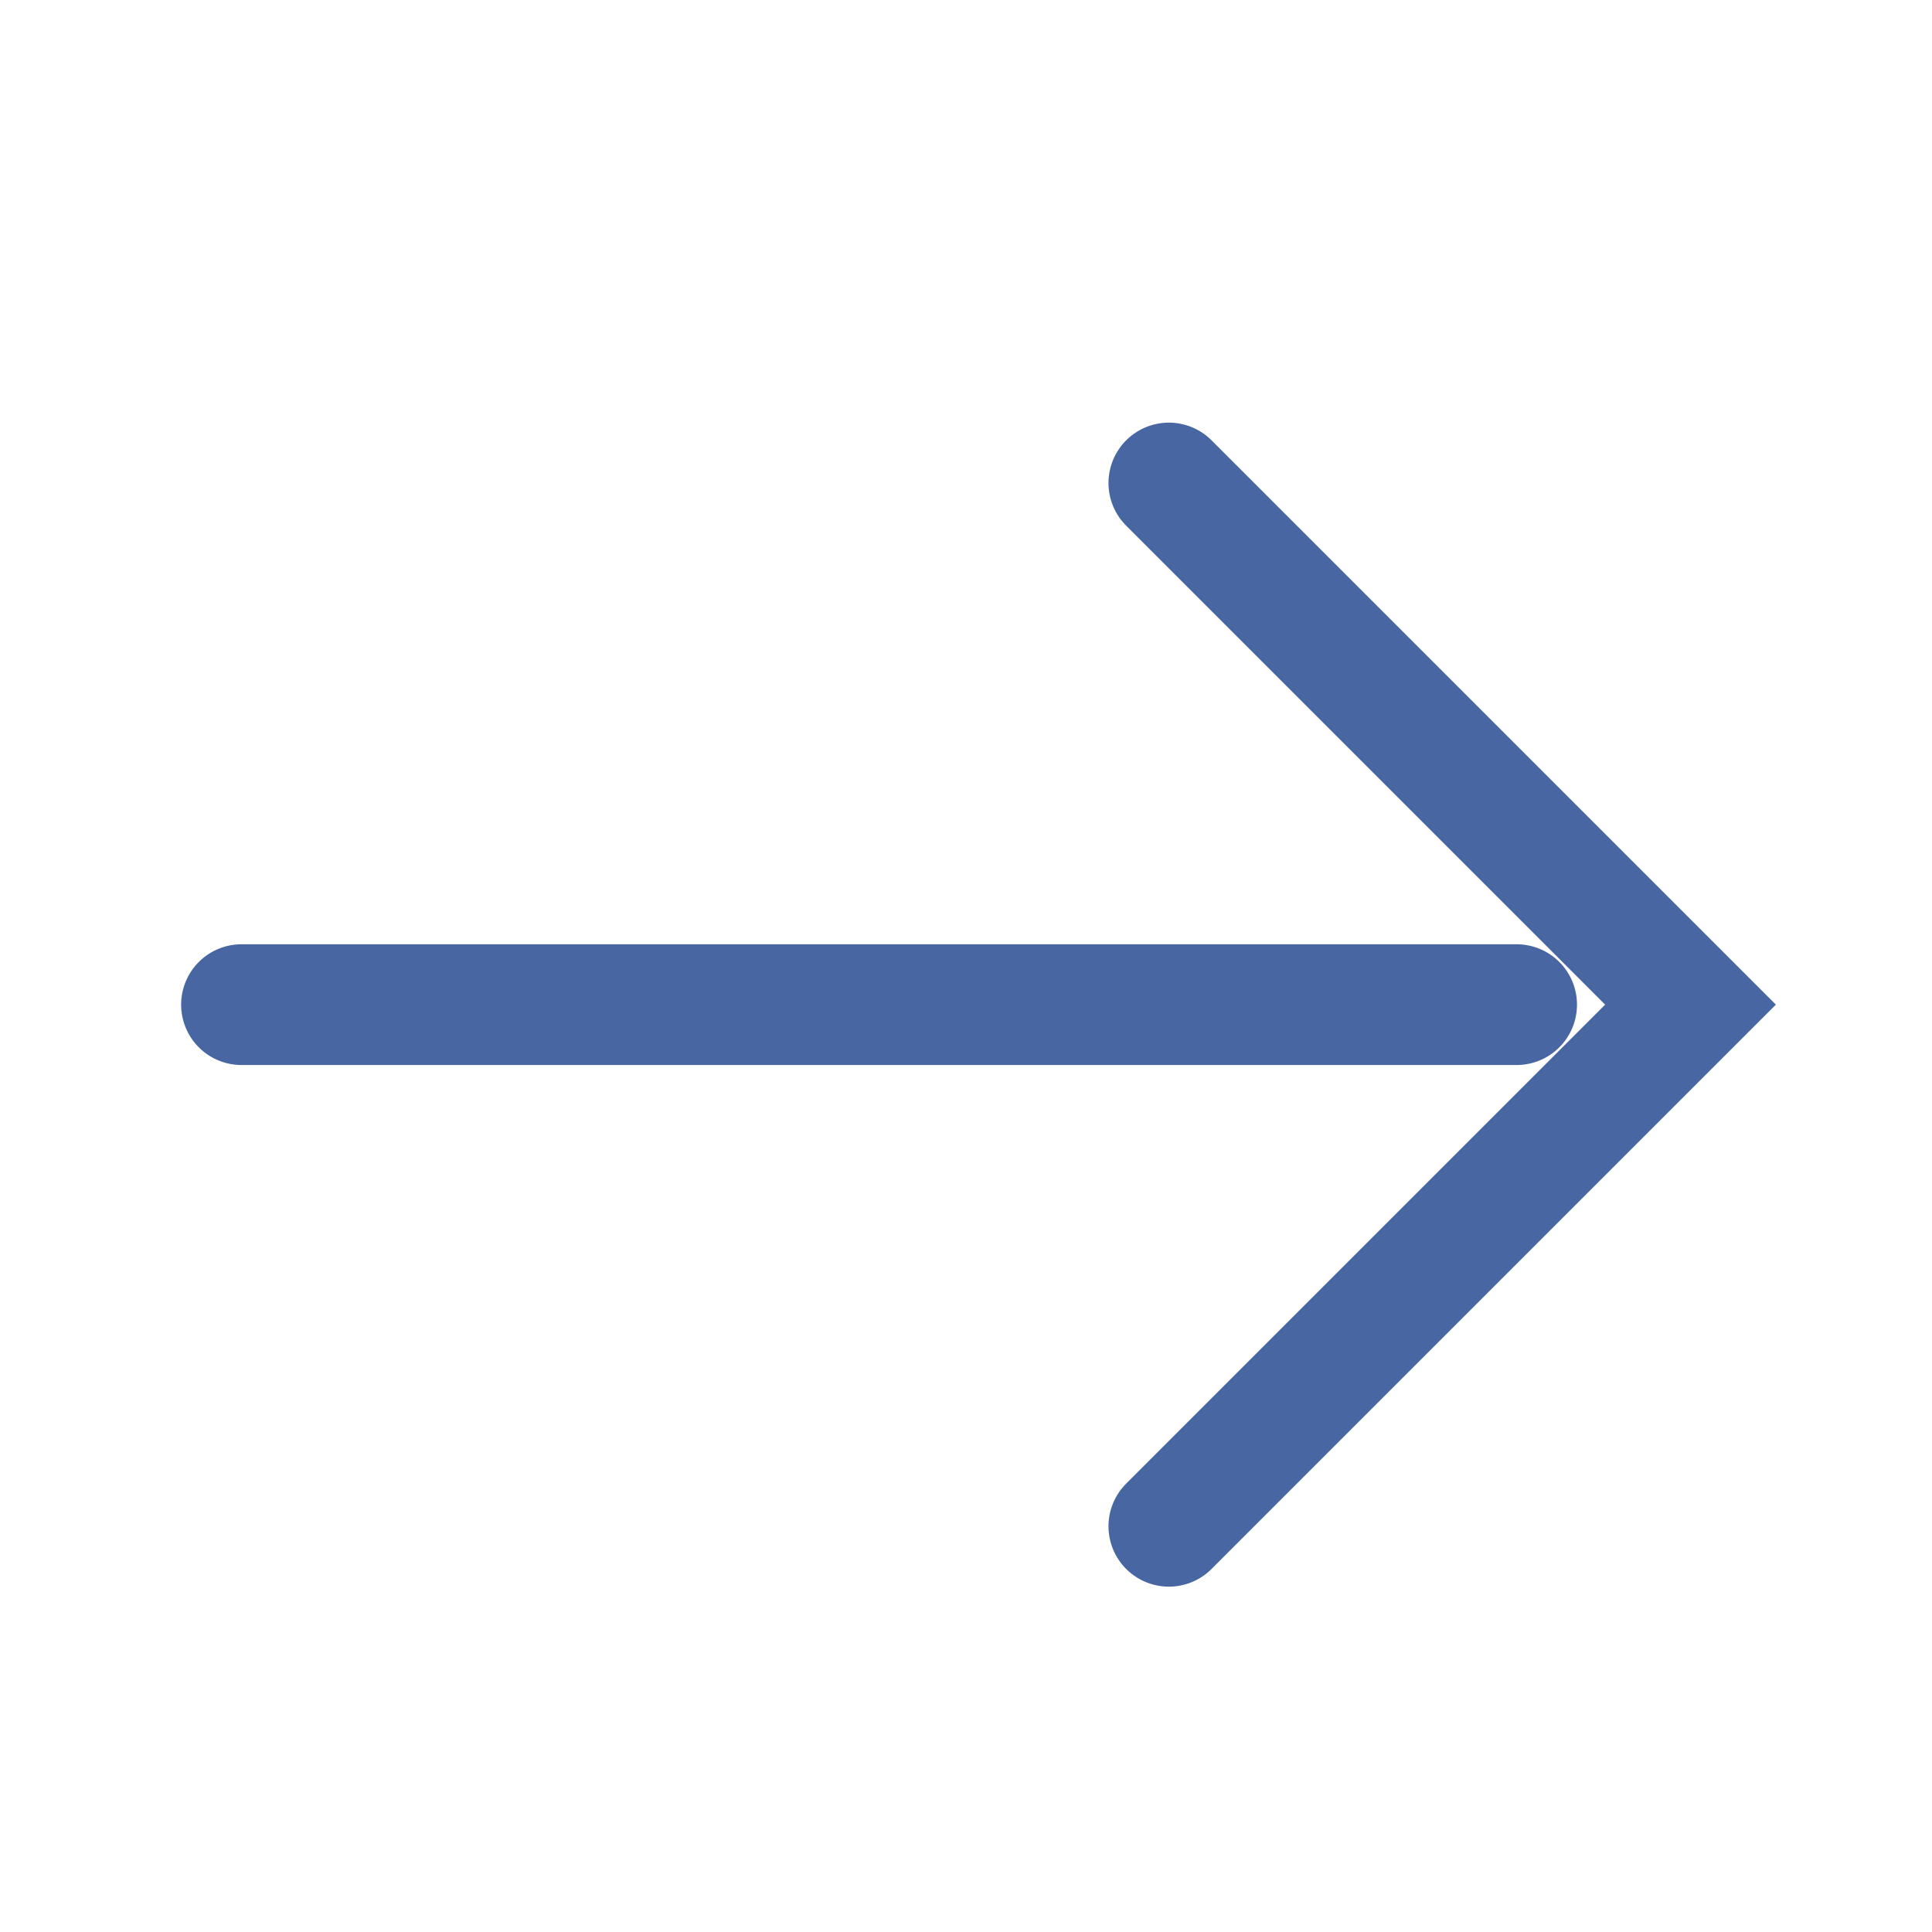 <svg width="16" height="16" viewBox="0 0 16 16" fill="none" xmlns="http://www.w3.org/2000/svg">
<path d="M9.68 4L14 8.32L9.68 12.64" stroke="#4866A2" stroke-miterlimit="10" stroke-linecap="round"/>
<path d="M12.56 8.32H2" stroke="#4866A2" stroke-miterlimit="10" stroke-linecap="round"/>
</svg>
